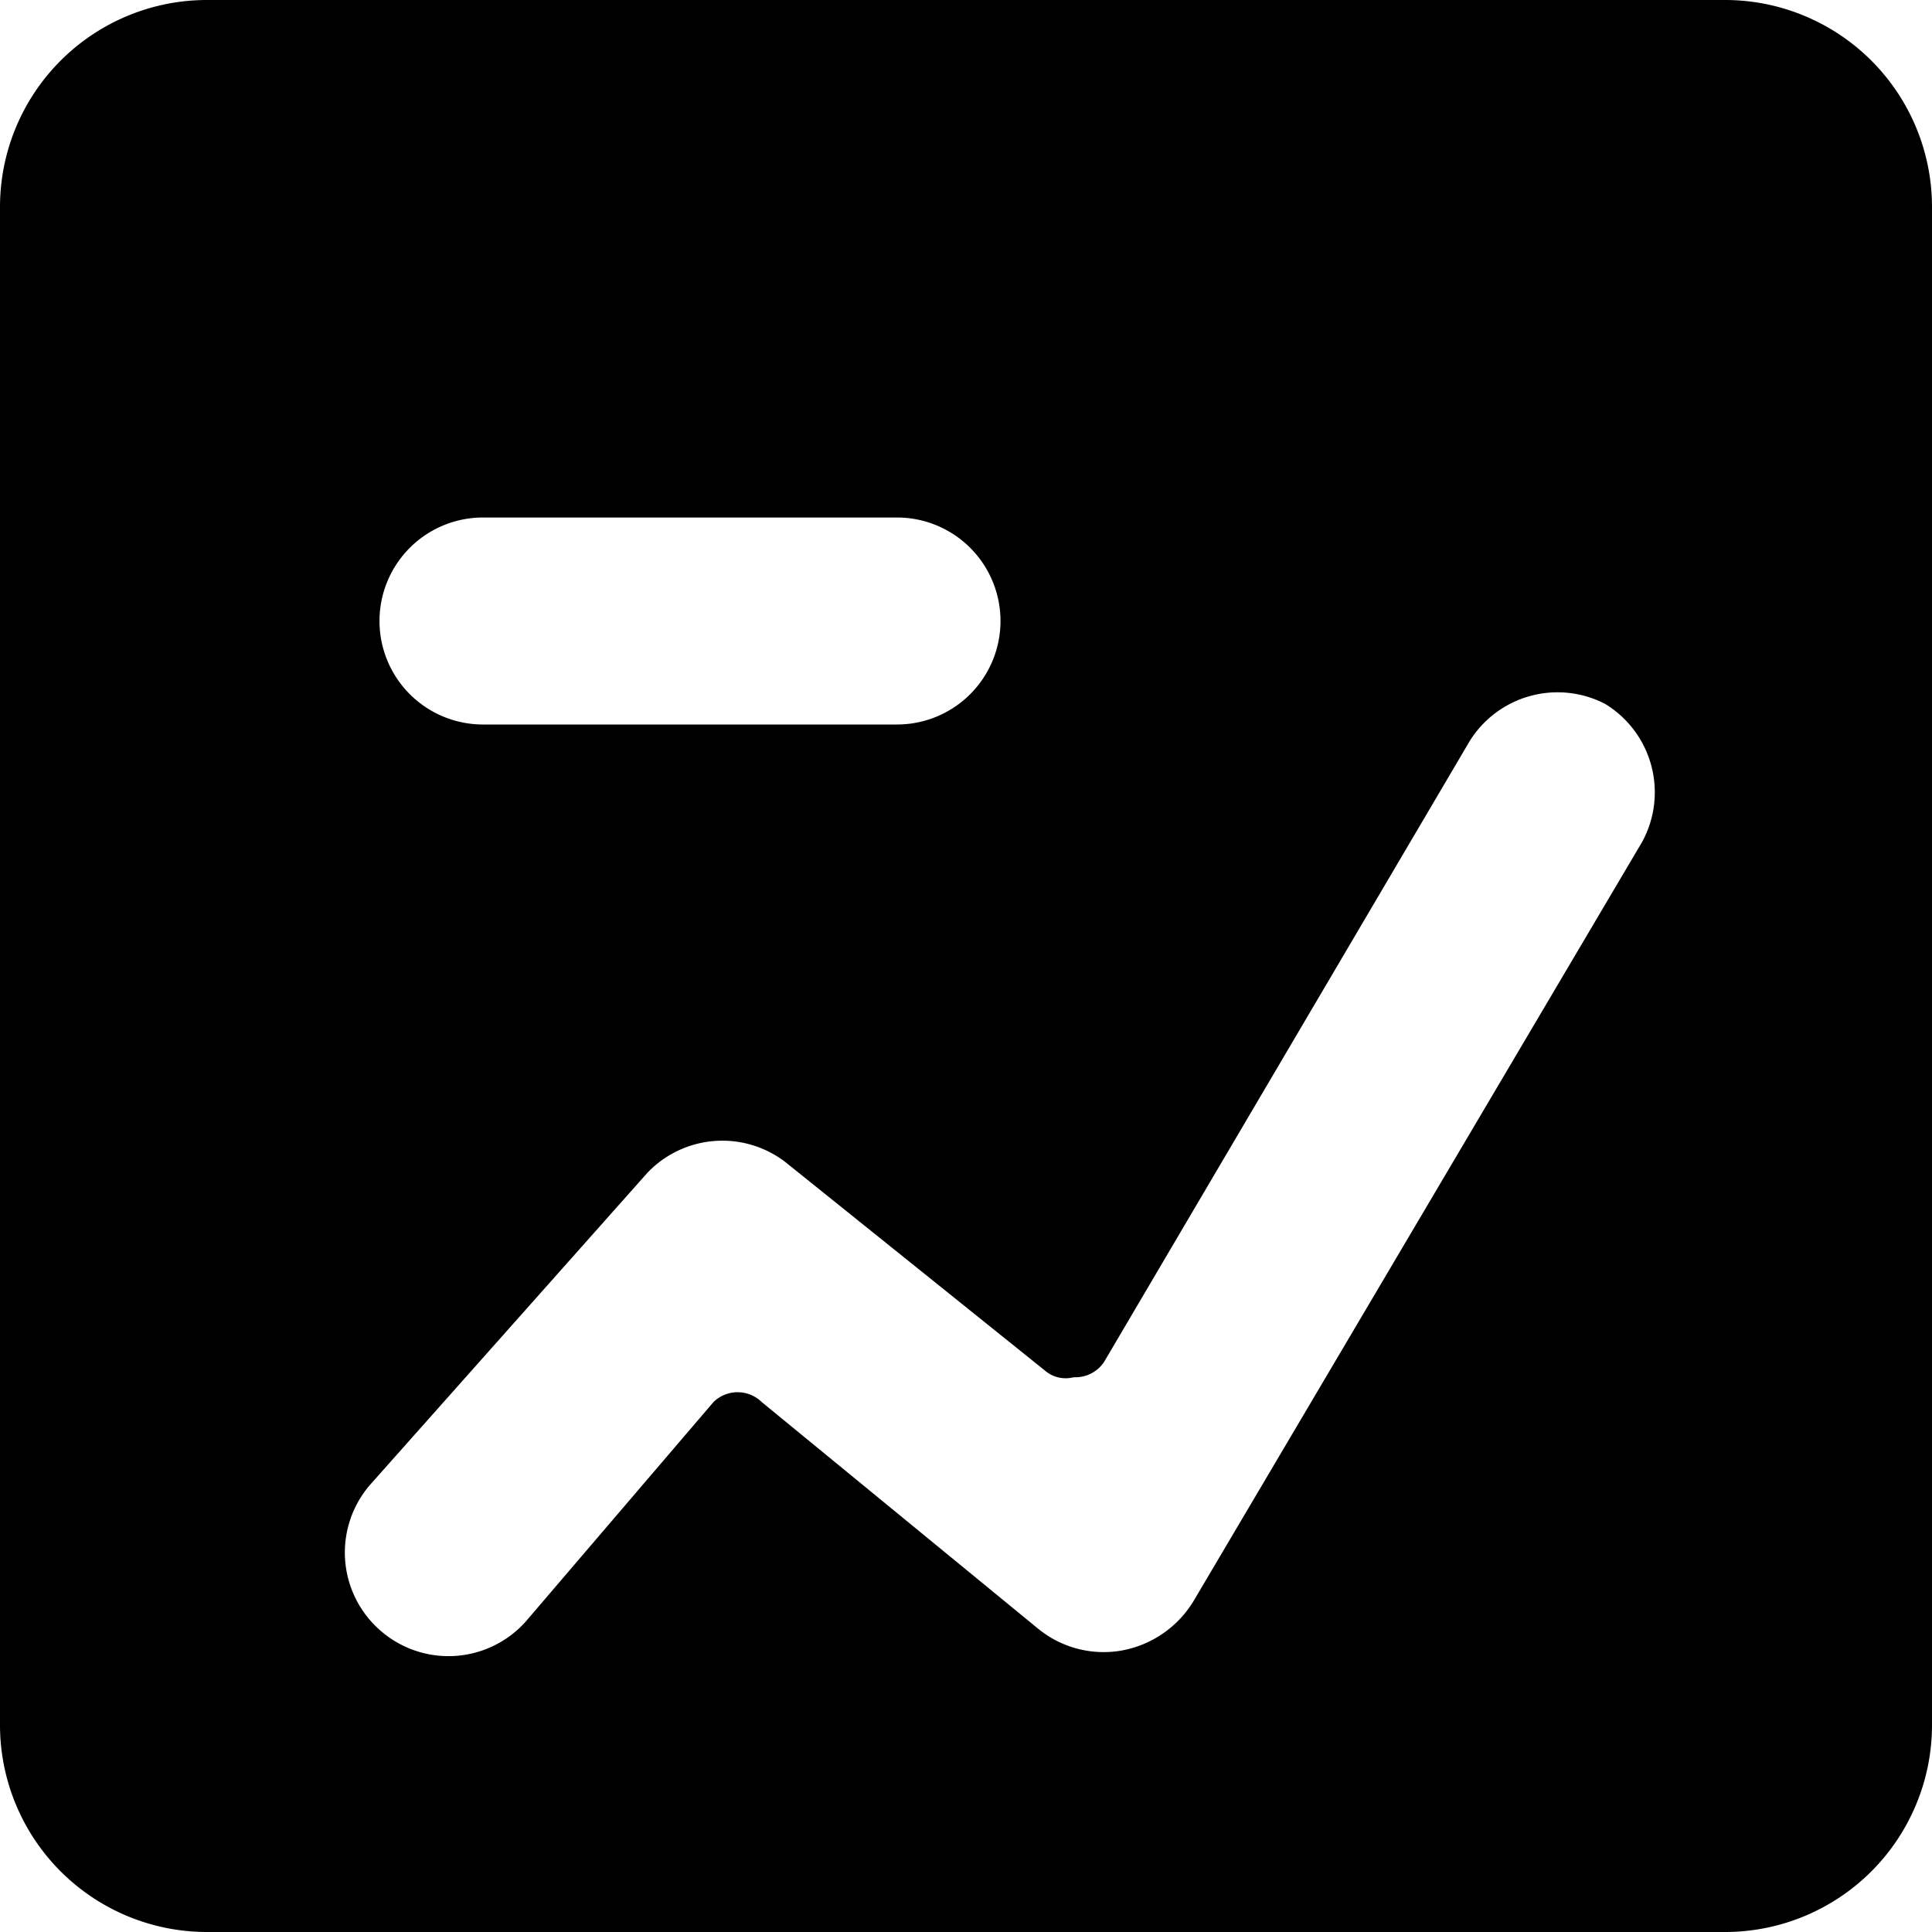 <svg xmlns="http://www.w3.org/2000/svg" viewBox="0 0 14 14">
  <path d="M14,1.5A1.5,1.5,0,0,0,12.5,0H1.5A1.5,1.5,0,0,0,0,1.5v11A1.5,1.5,0,0,0,1.5,14h11A1.5,1.5,0,0,0,14,12.5ZM3.5,3.75h3a.75.75,0,0,1,0,1.5h-3a.75.75,0,0,1,0-1.5ZM11.63,5.1a.75.75,0,0,1,.27,1l-3.25,5.5a.77.77,0,0,1-.52.36.75.75,0,0,1-.61-.16l-2-1.64a.25.25,0,0,0-.35,0L3.81,11.75a.75.75,0,0,1-1.06.06.75.75,0,0,1-.06-1.06l2-2.25a.75.75,0,0,1,1-.08L7.57,9.93a.23.23,0,0,0,.21.05A.25.25,0,0,0,8,9.87l2.65-4.5A.75.75,0,0,1,11.63,5.1Z" style="fill: #000001"/>
</svg>
